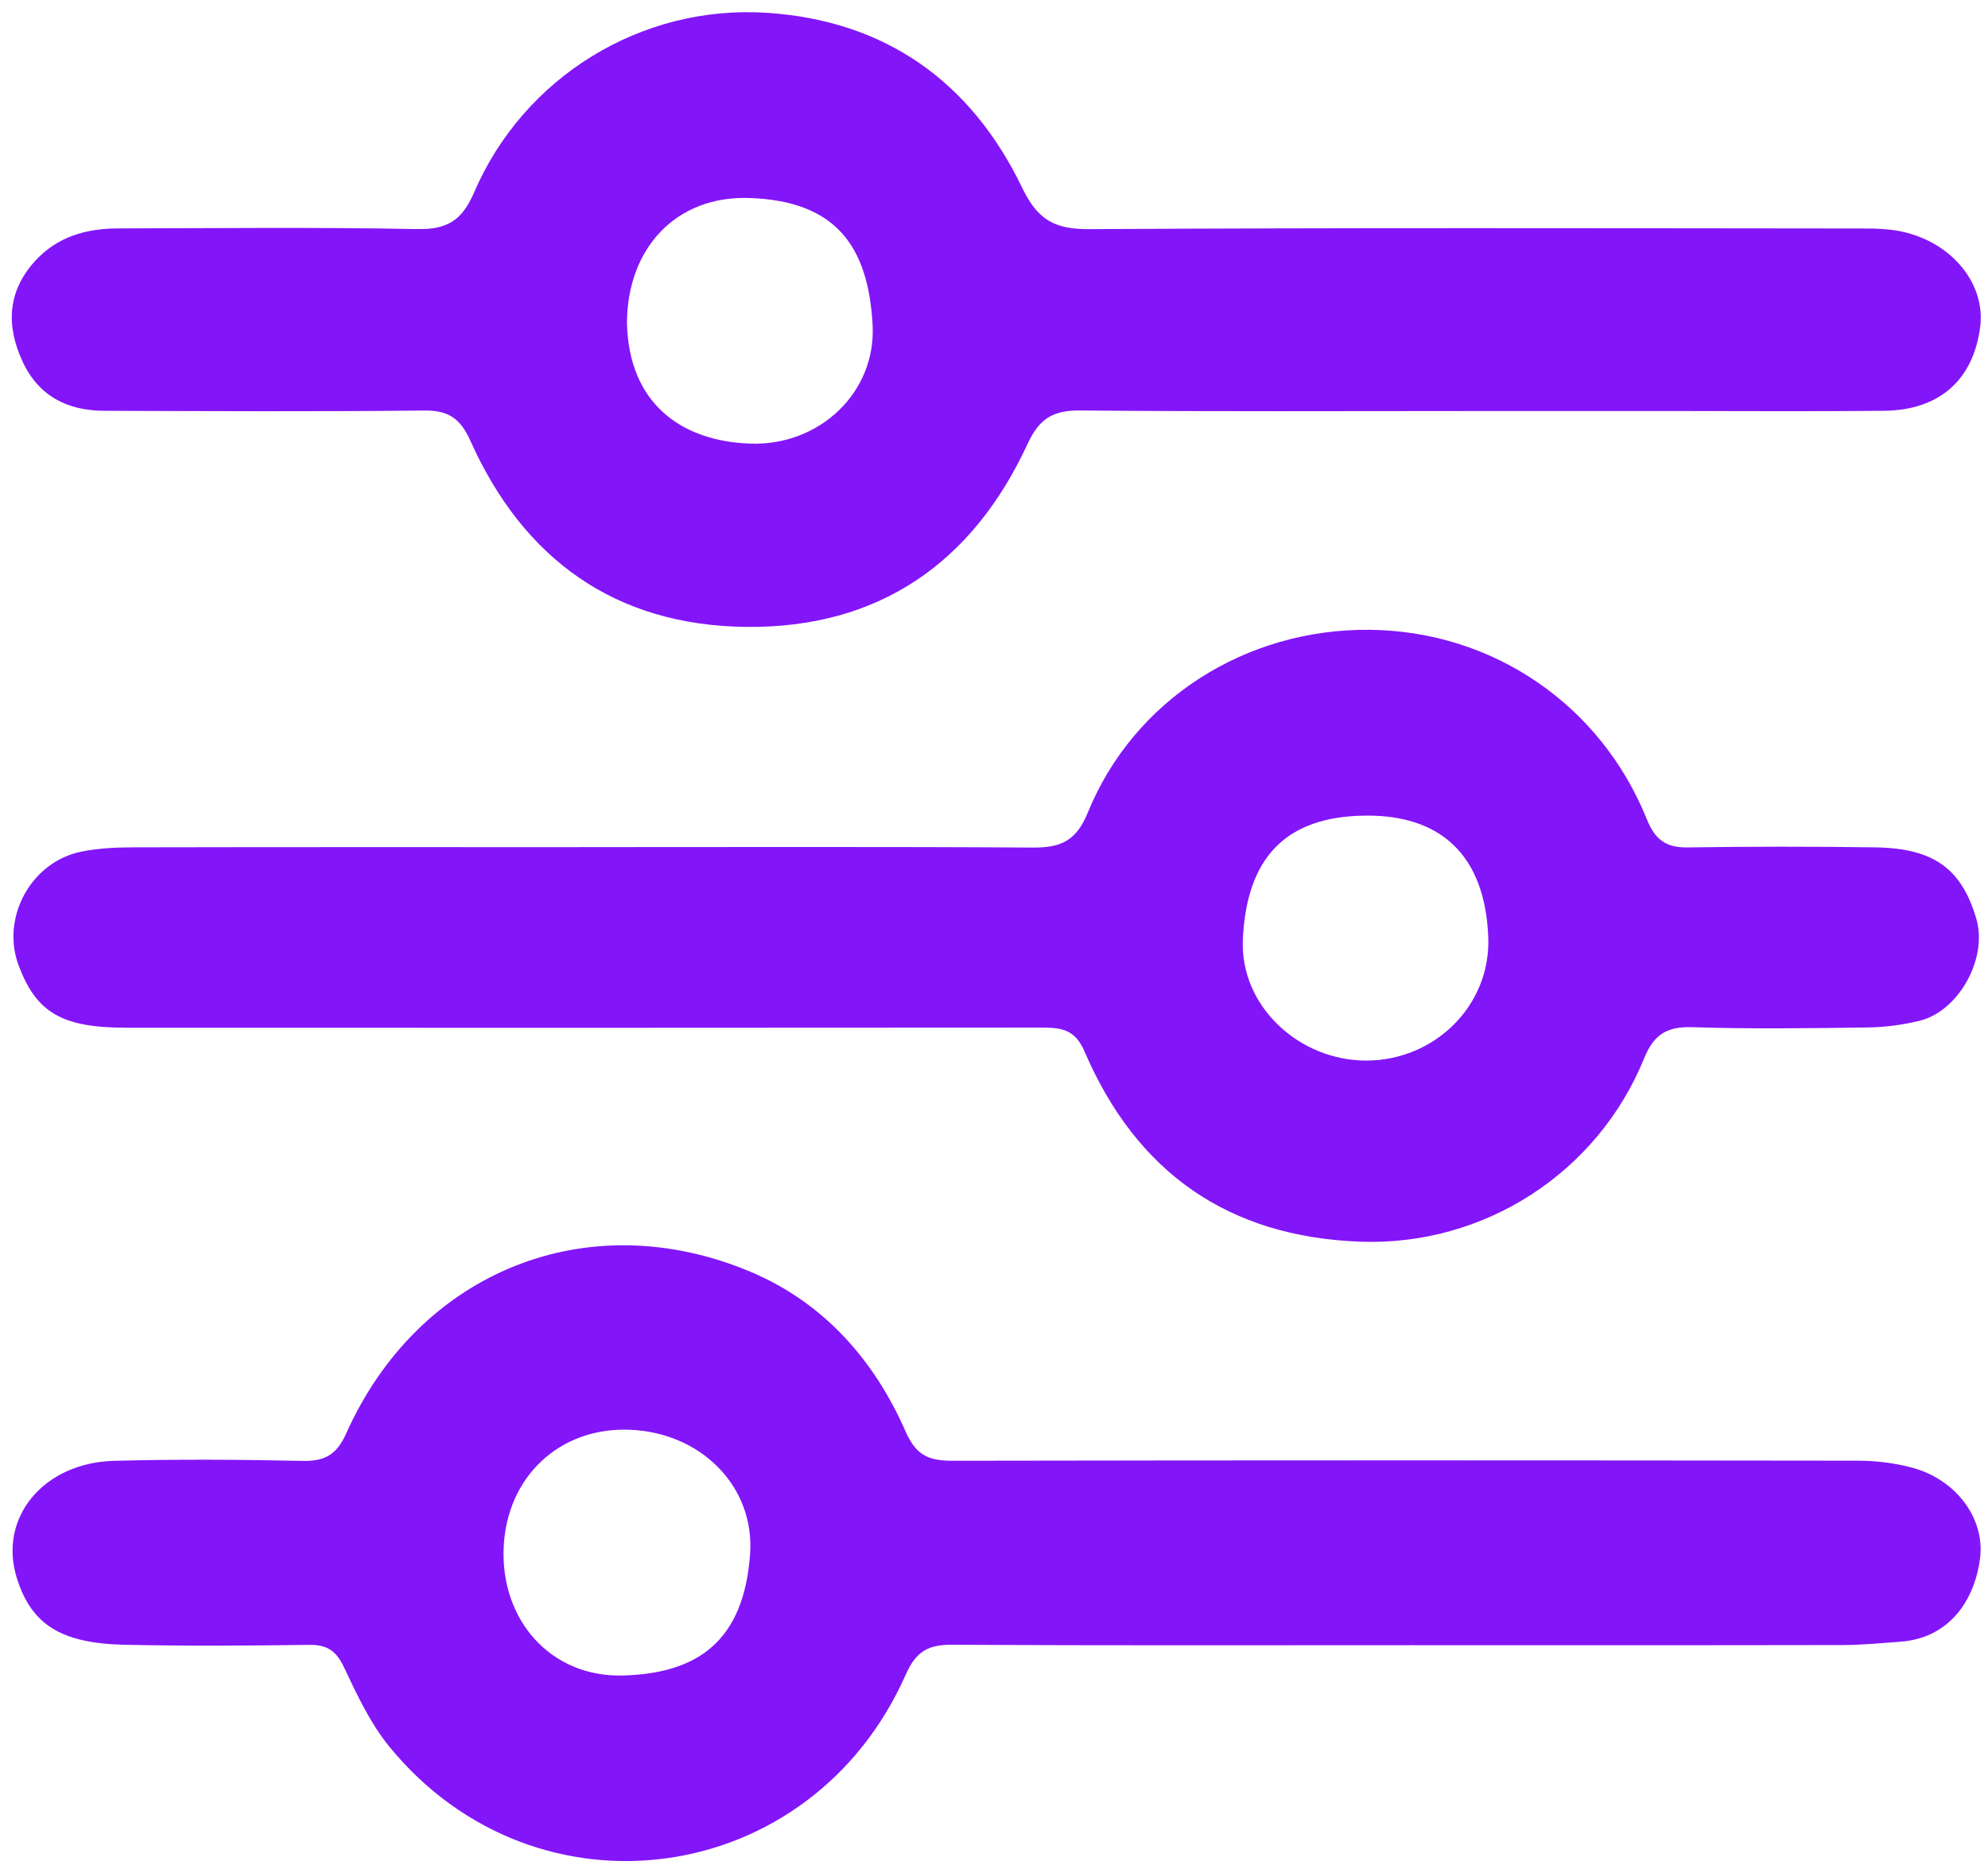 <svg width="161" height="151" viewBox="0 0 161 151" fill="none" xmlns="http://www.w3.org/2000/svg">
<path d="M119.681 33.283C108.957 33.283 98.232 33.337 87.508 33.238C85.301 33.218 84.185 33.853 83.207 35.969C78.75 45.603 71.135 50.879 60.43 50.763C49.844 50.648 42.404 45.305 38.098 35.699C37.297 33.911 36.347 33.221 34.375 33.242C25.73 33.337 17.083 33.292 8.437 33.264C5.462 33.254 3.121 32.075 1.823 29.265C0.484 26.365 0.602 23.61 2.824 21.153C4.621 19.166 6.981 18.501 9.561 18.496C17.625 18.48 25.691 18.39 33.752 18.549C36.184 18.597 37.401 17.893 38.388 15.596C42.415 6.224 51.941 0.37 62.109 1.037C71.732 1.668 78.666 6.639 82.795 15.228C84.048 17.834 85.452 18.572 88.228 18.555C109.094 18.432 129.962 18.484 150.829 18.501C151.982 18.501 153.171 18.537 154.281 18.81C158.219 19.776 160.792 23.074 160.369 26.448C159.832 30.737 157.079 33.215 152.603 33.263C146.95 33.324 141.297 33.281 135.644 33.282C130.323 33.282 125.003 33.282 119.682 33.282L119.681 33.283ZM50.775 26.155C50.92 32.635 55.136 35.734 60.779 35.922C66.396 36.109 70.969 31.743 70.668 26.301C70.319 19.986 67.737 16.262 60.673 16.032C54.756 15.839 50.801 20.086 50.775 26.155Z" fill="#8315F9"/>
<path d="M114.249 133.22C101.859 133.22 89.47 133.255 77.081 133.183C75.154 133.172 74.175 133.74 73.356 135.595C65.722 152.866 43.51 156 31.572 141.486C30.017 139.595 28.927 137.275 27.873 135.036C27.246 133.705 26.527 133.173 25.064 133.193C20.076 133.26 15.085 133.293 10.098 133.185C4.897 133.073 2.53 131.52 1.359 127.768C-0.153 122.922 3.492 118.439 9.253 118.289C14.322 118.157 19.398 118.184 24.468 118.295C26.283 118.335 27.25 117.829 28.034 116.078C33.913 102.953 47.597 97.42 60.812 102.996C66.697 105.479 70.803 110.12 73.35 115.933C74.191 117.851 75.229 118.287 77.103 118.284C101.549 118.24 125.996 118.245 150.442 118.278C151.916 118.28 153.432 118.464 154.853 118.844C158.396 119.791 160.753 122.928 160.36 126.167C160.005 129.095 158.224 132.619 153.895 132.938C152.322 133.054 150.746 133.205 149.172 133.208C137.531 133.231 125.89 133.22 114.249 133.22ZM40.788 125.35C40.553 131.198 44.604 135.837 50.469 135.673C56.617 135.501 60.234 132.786 60.744 125.875C61.152 120.352 56.754 115.993 50.994 115.773C45.314 115.556 41.02 119.586 40.788 125.35Z" fill="#8315F9"/>
<path d="M46.96 68.595C59.182 68.595 71.404 68.555 83.625 68.631C85.868 68.645 87.141 68.138 88.095 65.802C91.834 56.636 100.898 50.906 110.908 50.998C120.841 51.089 129.622 57.023 133.374 66.344C134.041 68.001 134.93 68.646 136.681 68.62C141.751 68.546 146.825 68.538 151.895 68.617C156.627 68.691 158.868 70.353 160.06 74.419C160.991 77.594 158.637 81.891 155.444 82.661C154.084 82.989 152.66 83.18 151.262 83.199C146.524 83.264 141.781 83.328 137.047 83.176C134.998 83.11 133.934 83.771 133.159 85.681C129.375 94.999 120.176 100.897 110.199 100.546C99.467 100.168 92.027 94.921 87.83 85.135C87.046 83.308 85.892 83.209 84.314 83.21C59.621 83.231 34.928 83.23 10.235 83.22C5.012 83.218 2.949 82 1.513 78.188C0.056 74.32 2.499 69.793 6.585 68.961C7.956 68.682 9.39 68.616 10.795 68.613C22.85 68.587 34.906 68.598 46.961 68.598L46.96 68.595ZM110.683 85.88C116.201 85.859 120.746 81.409 120.528 75.886C120.261 69.132 116.566 66.013 110.668 66.043C104.02 66.077 100.974 69.551 100.654 76.018C100.385 81.464 105.216 85.902 110.683 85.88Z" fill="#8315F9"/>
</svg>
